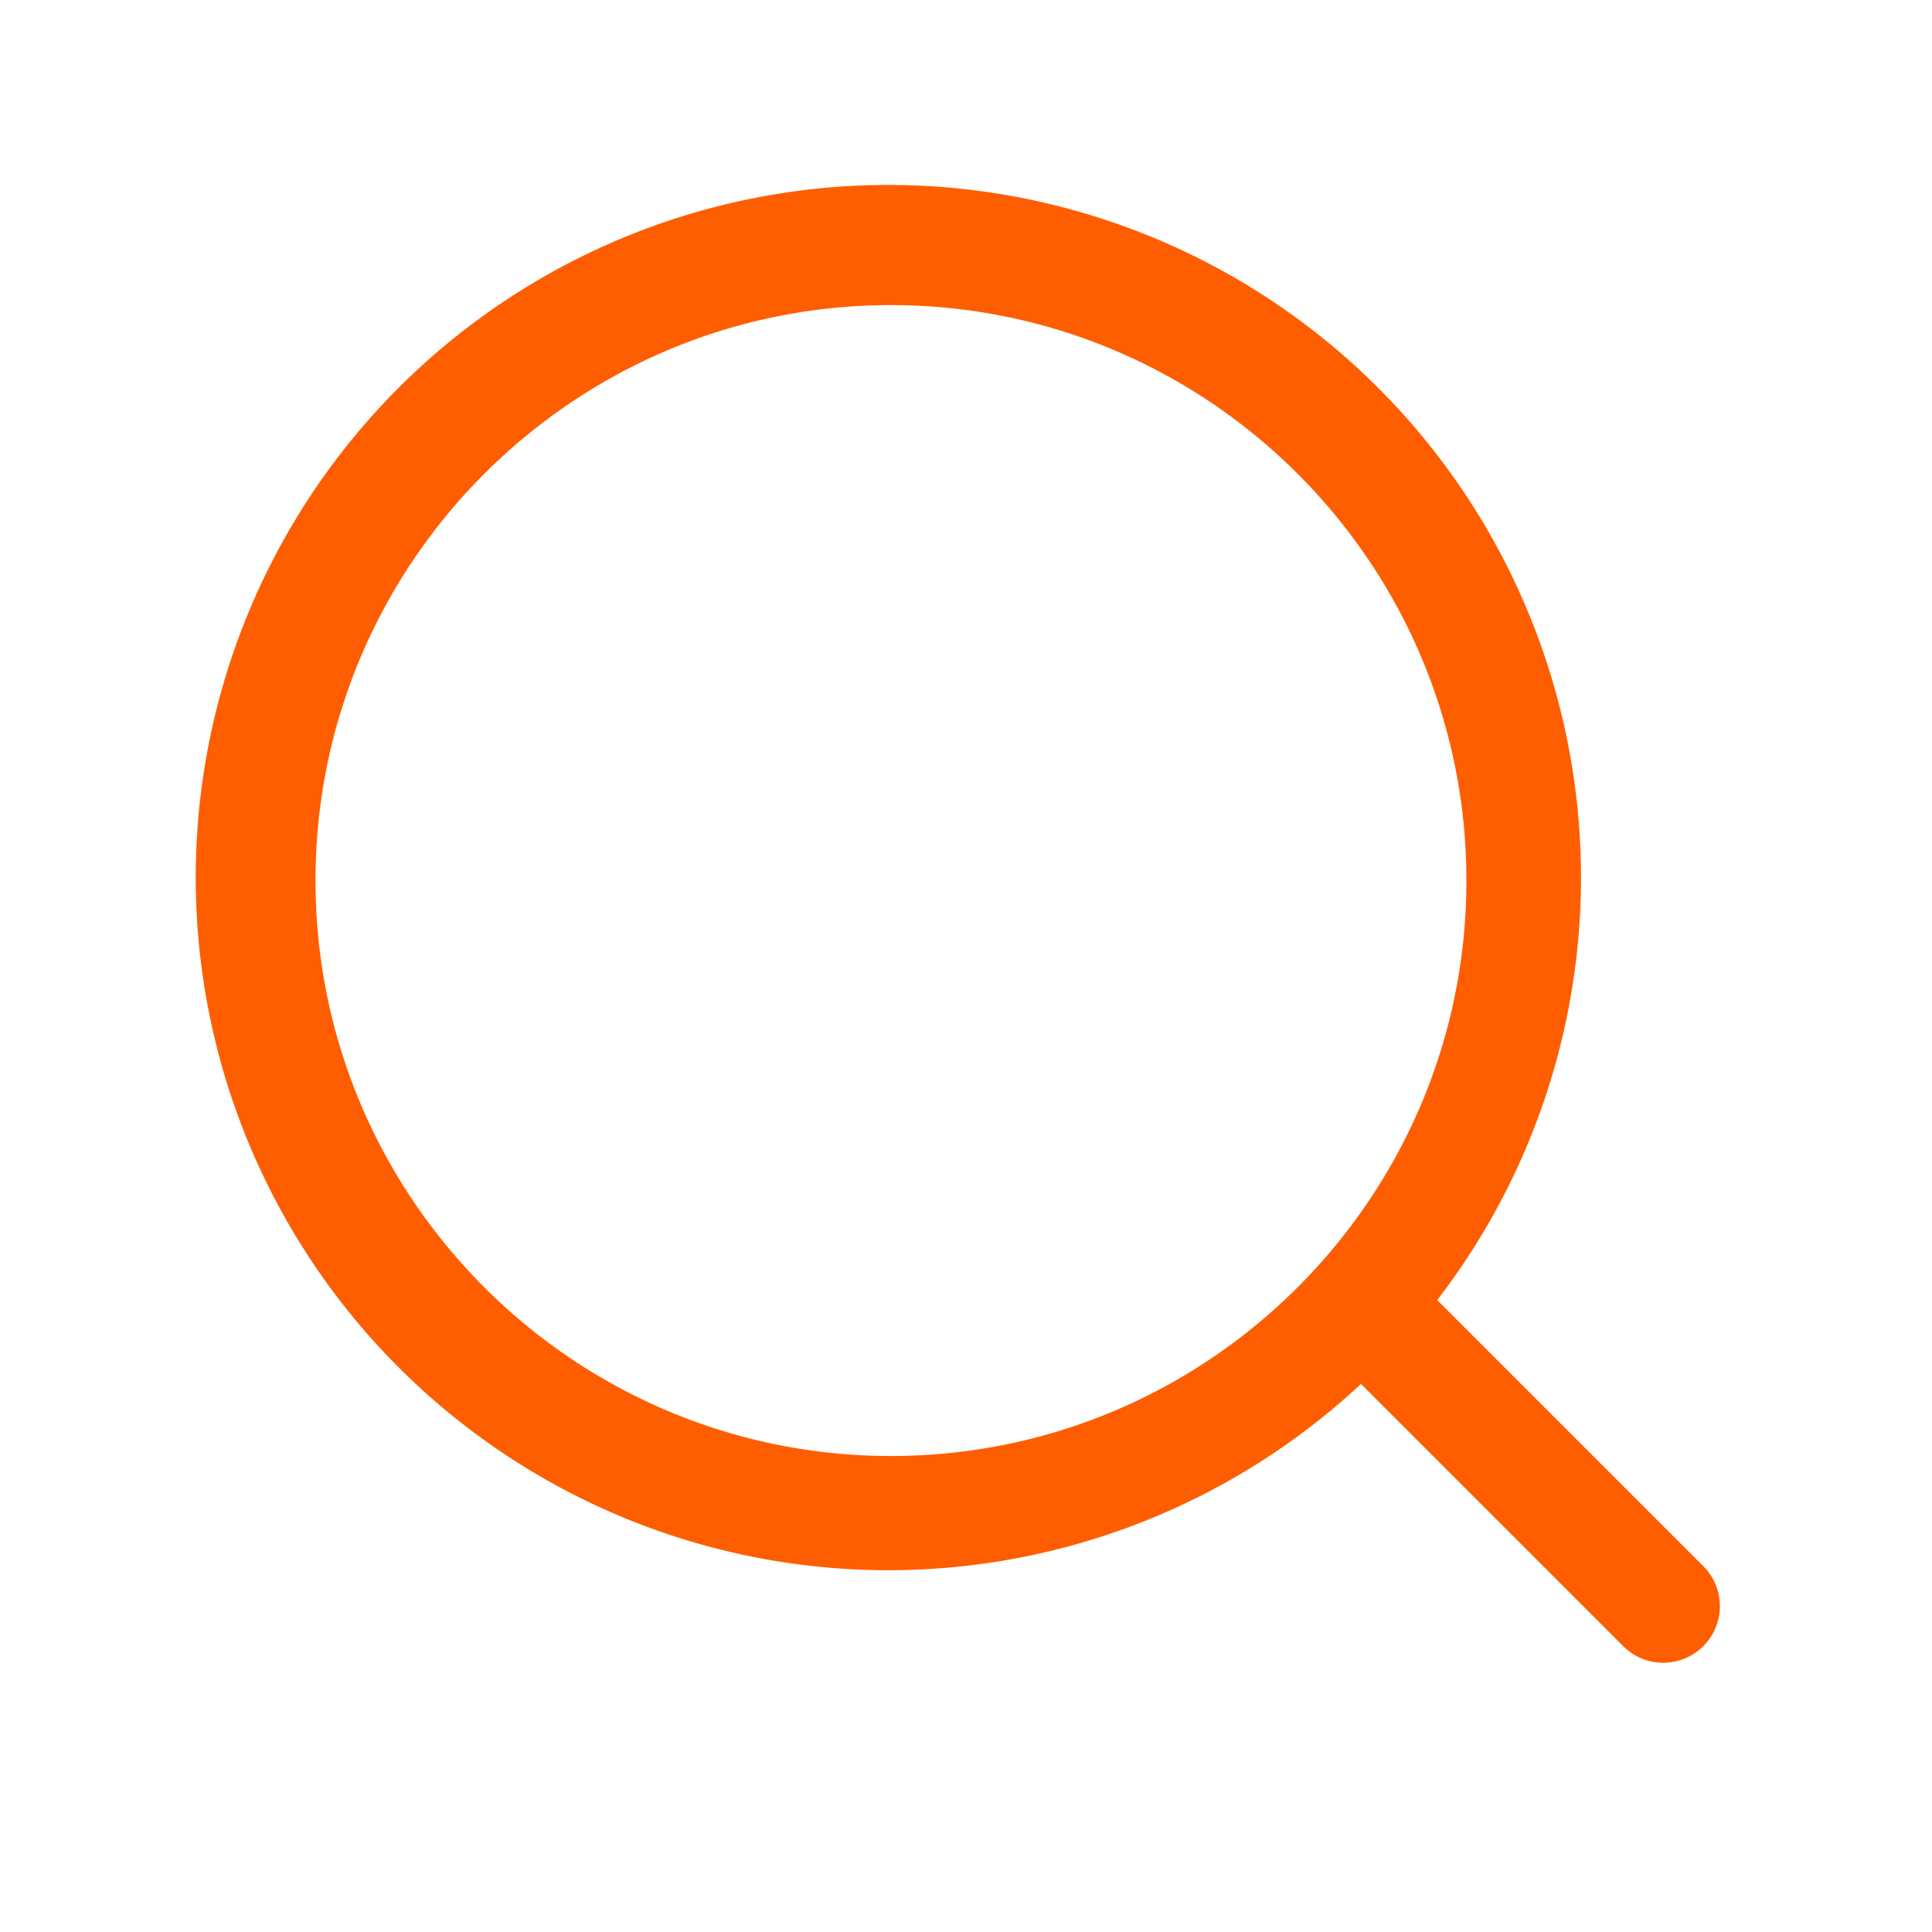 <?xml version="1.0" standalone="no"?><!DOCTYPE svg PUBLIC "-//W3C//DTD SVG 1.1//EN" "http://www.w3.org/Graphics/SVG/1.1/DTD/svg11.dtd"><svg class="icon" width="200px" height="200.00px" viewBox="0 0 1024 1024" version="1.1" xmlns="http://www.w3.org/2000/svg"><path fill="#FF5E00" d="M902.76 830.07l-141-141a367.11 367.11 0 1 0-40.41 44.44l139 139a30 30 0 1 0 42.43-42.43z m-430.53-58.36c-168.18 0-305-136.82-305-305s136.82-305 305-305 305 136.82 305 305-136.82 305-305 305z" /></svg>